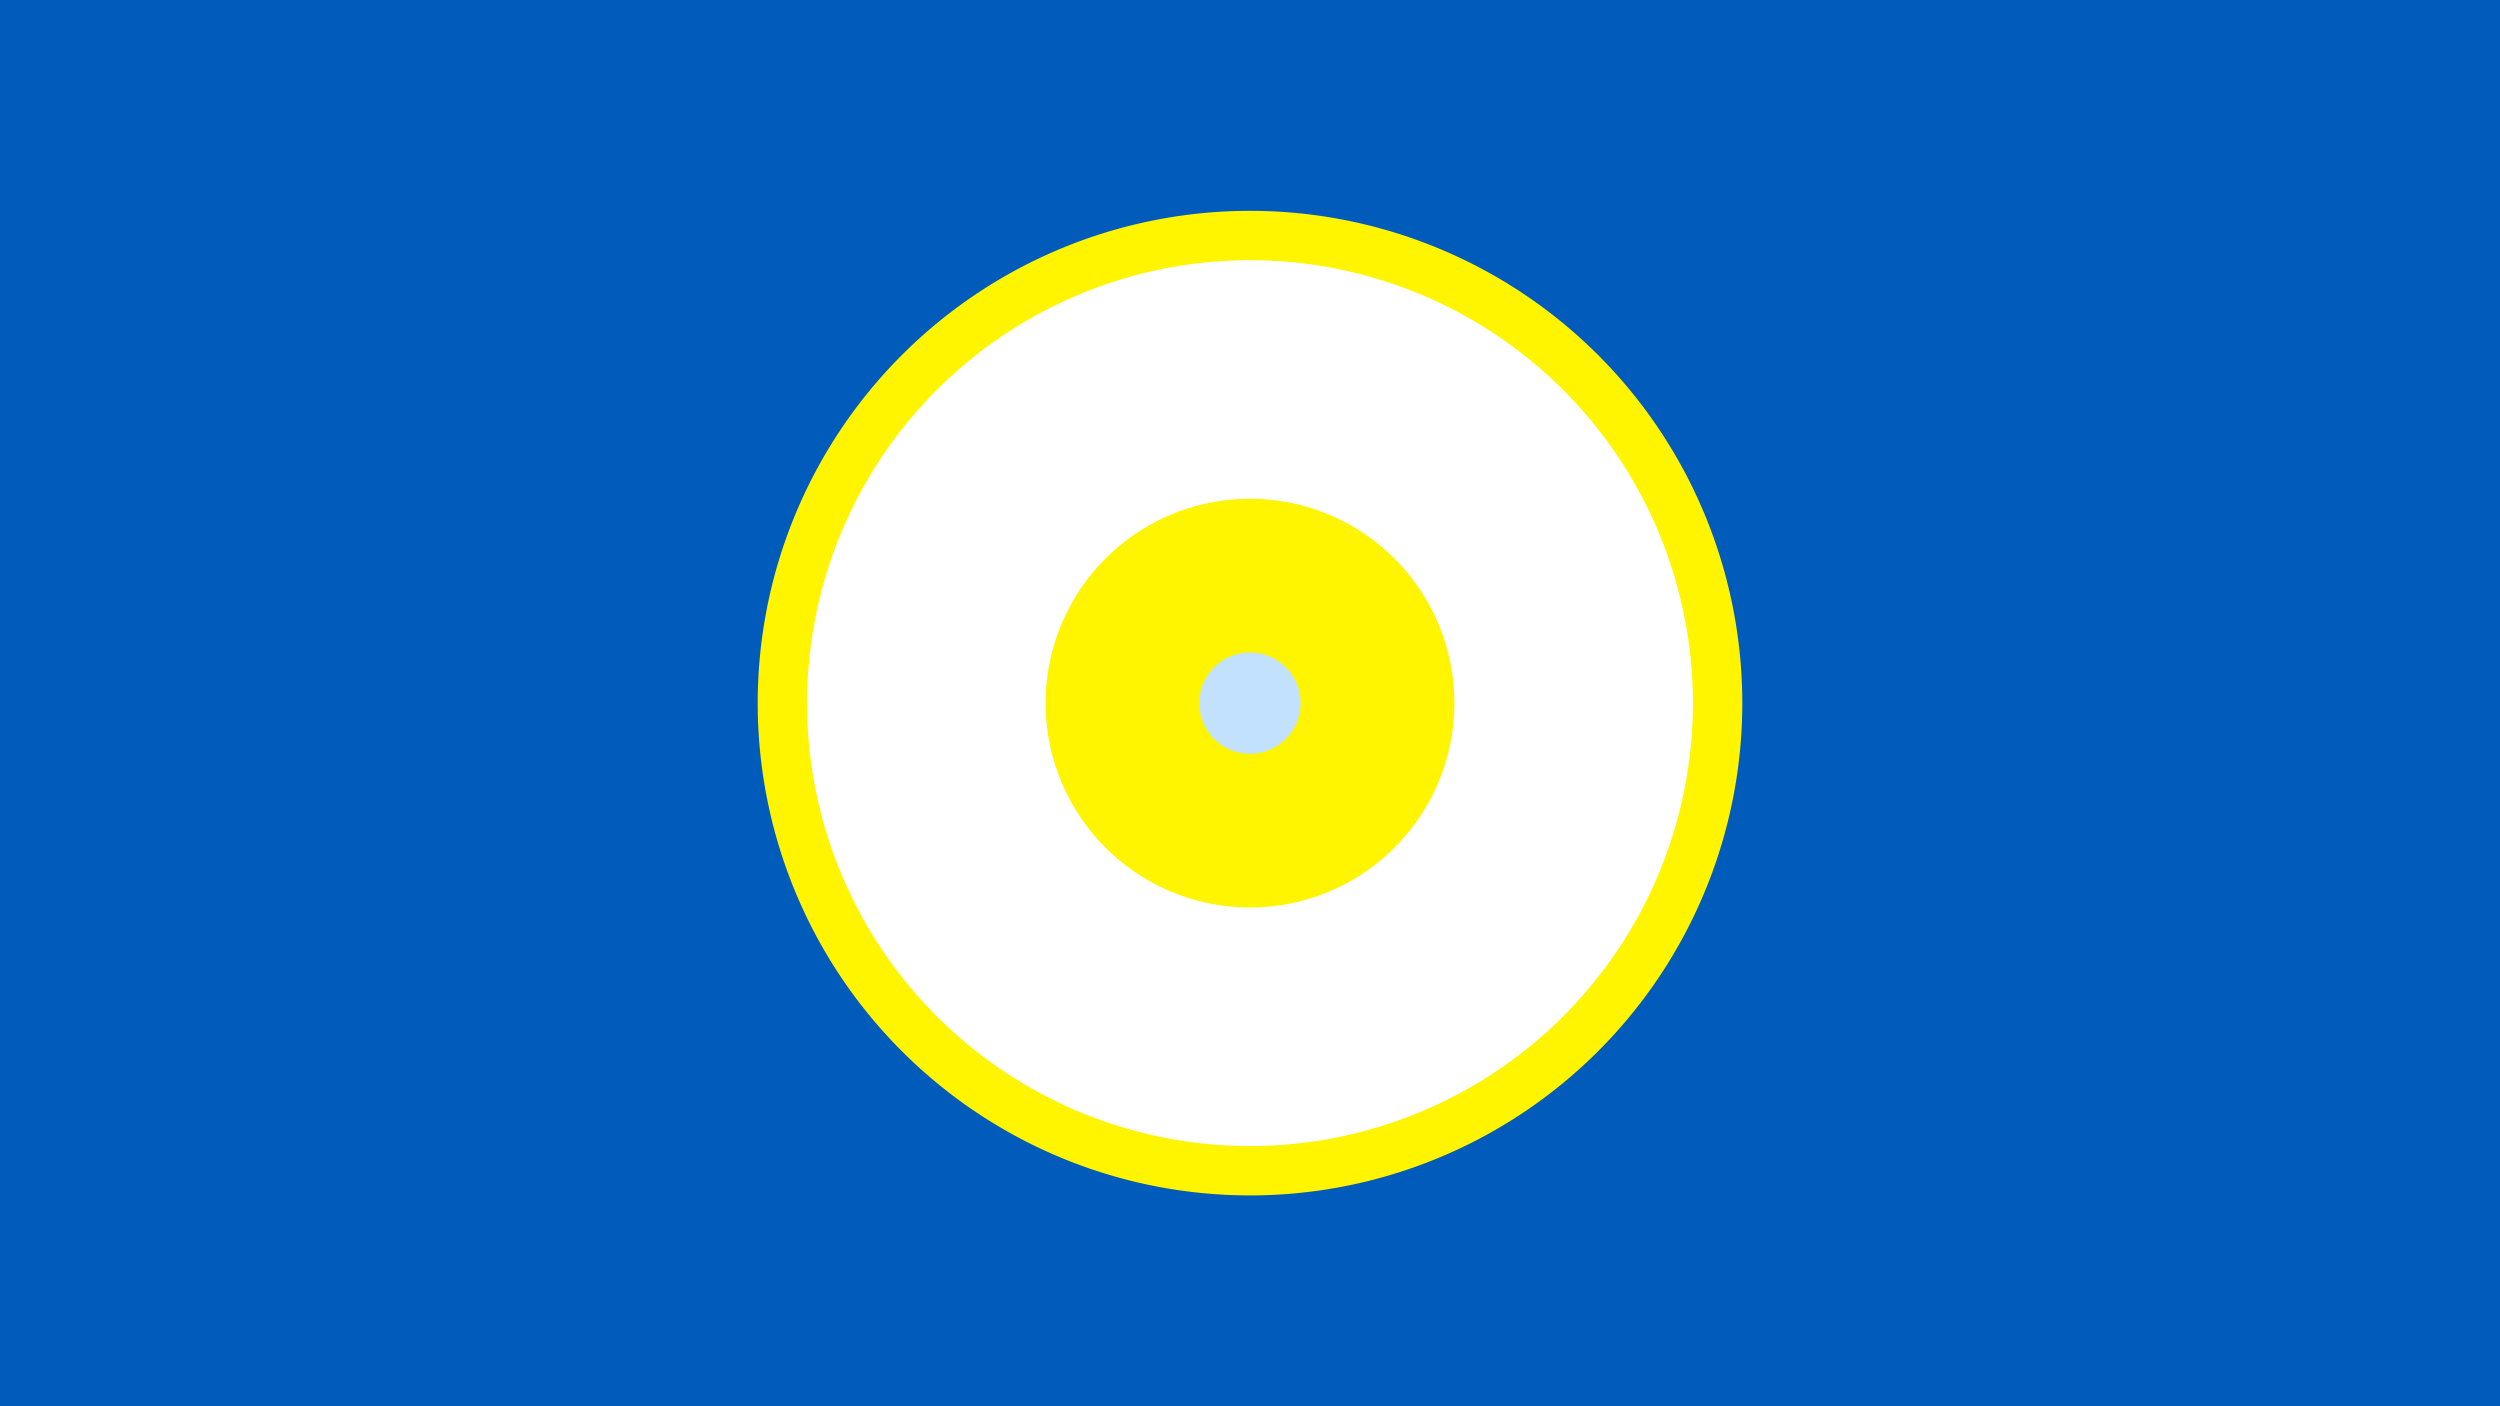 <svg width="1200" height="675" viewBox="-500 -500 1200 675" xmlns="http://www.w3.org/2000/svg"><title>19544-10302751499</title><path d="M-500-500h1200v675h-1200z" fill="#005bbb"/><path d="M336.3-162.5a236.3 236.3 0 1 1-472.6 0 236.3 236.3 0 1 1 472.6 0z" fill="#fff500"/><path d="M312.6-162.5a212.6 212.6 0 1 1-425.2 0 212.6 212.6 0 1 1 425.2 0z m-310.7 0a98.1 98.1 0 1 0 196.2 0 98.1 98.1 0 1 0-196.2 0z" fill="#fff"/><path d="M124.3-162.5a24.3 24.3 0 1 1-48.6 0 24.3 24.3 0 1 1 48.6 0z" fill="#c2e1ff"/></svg>